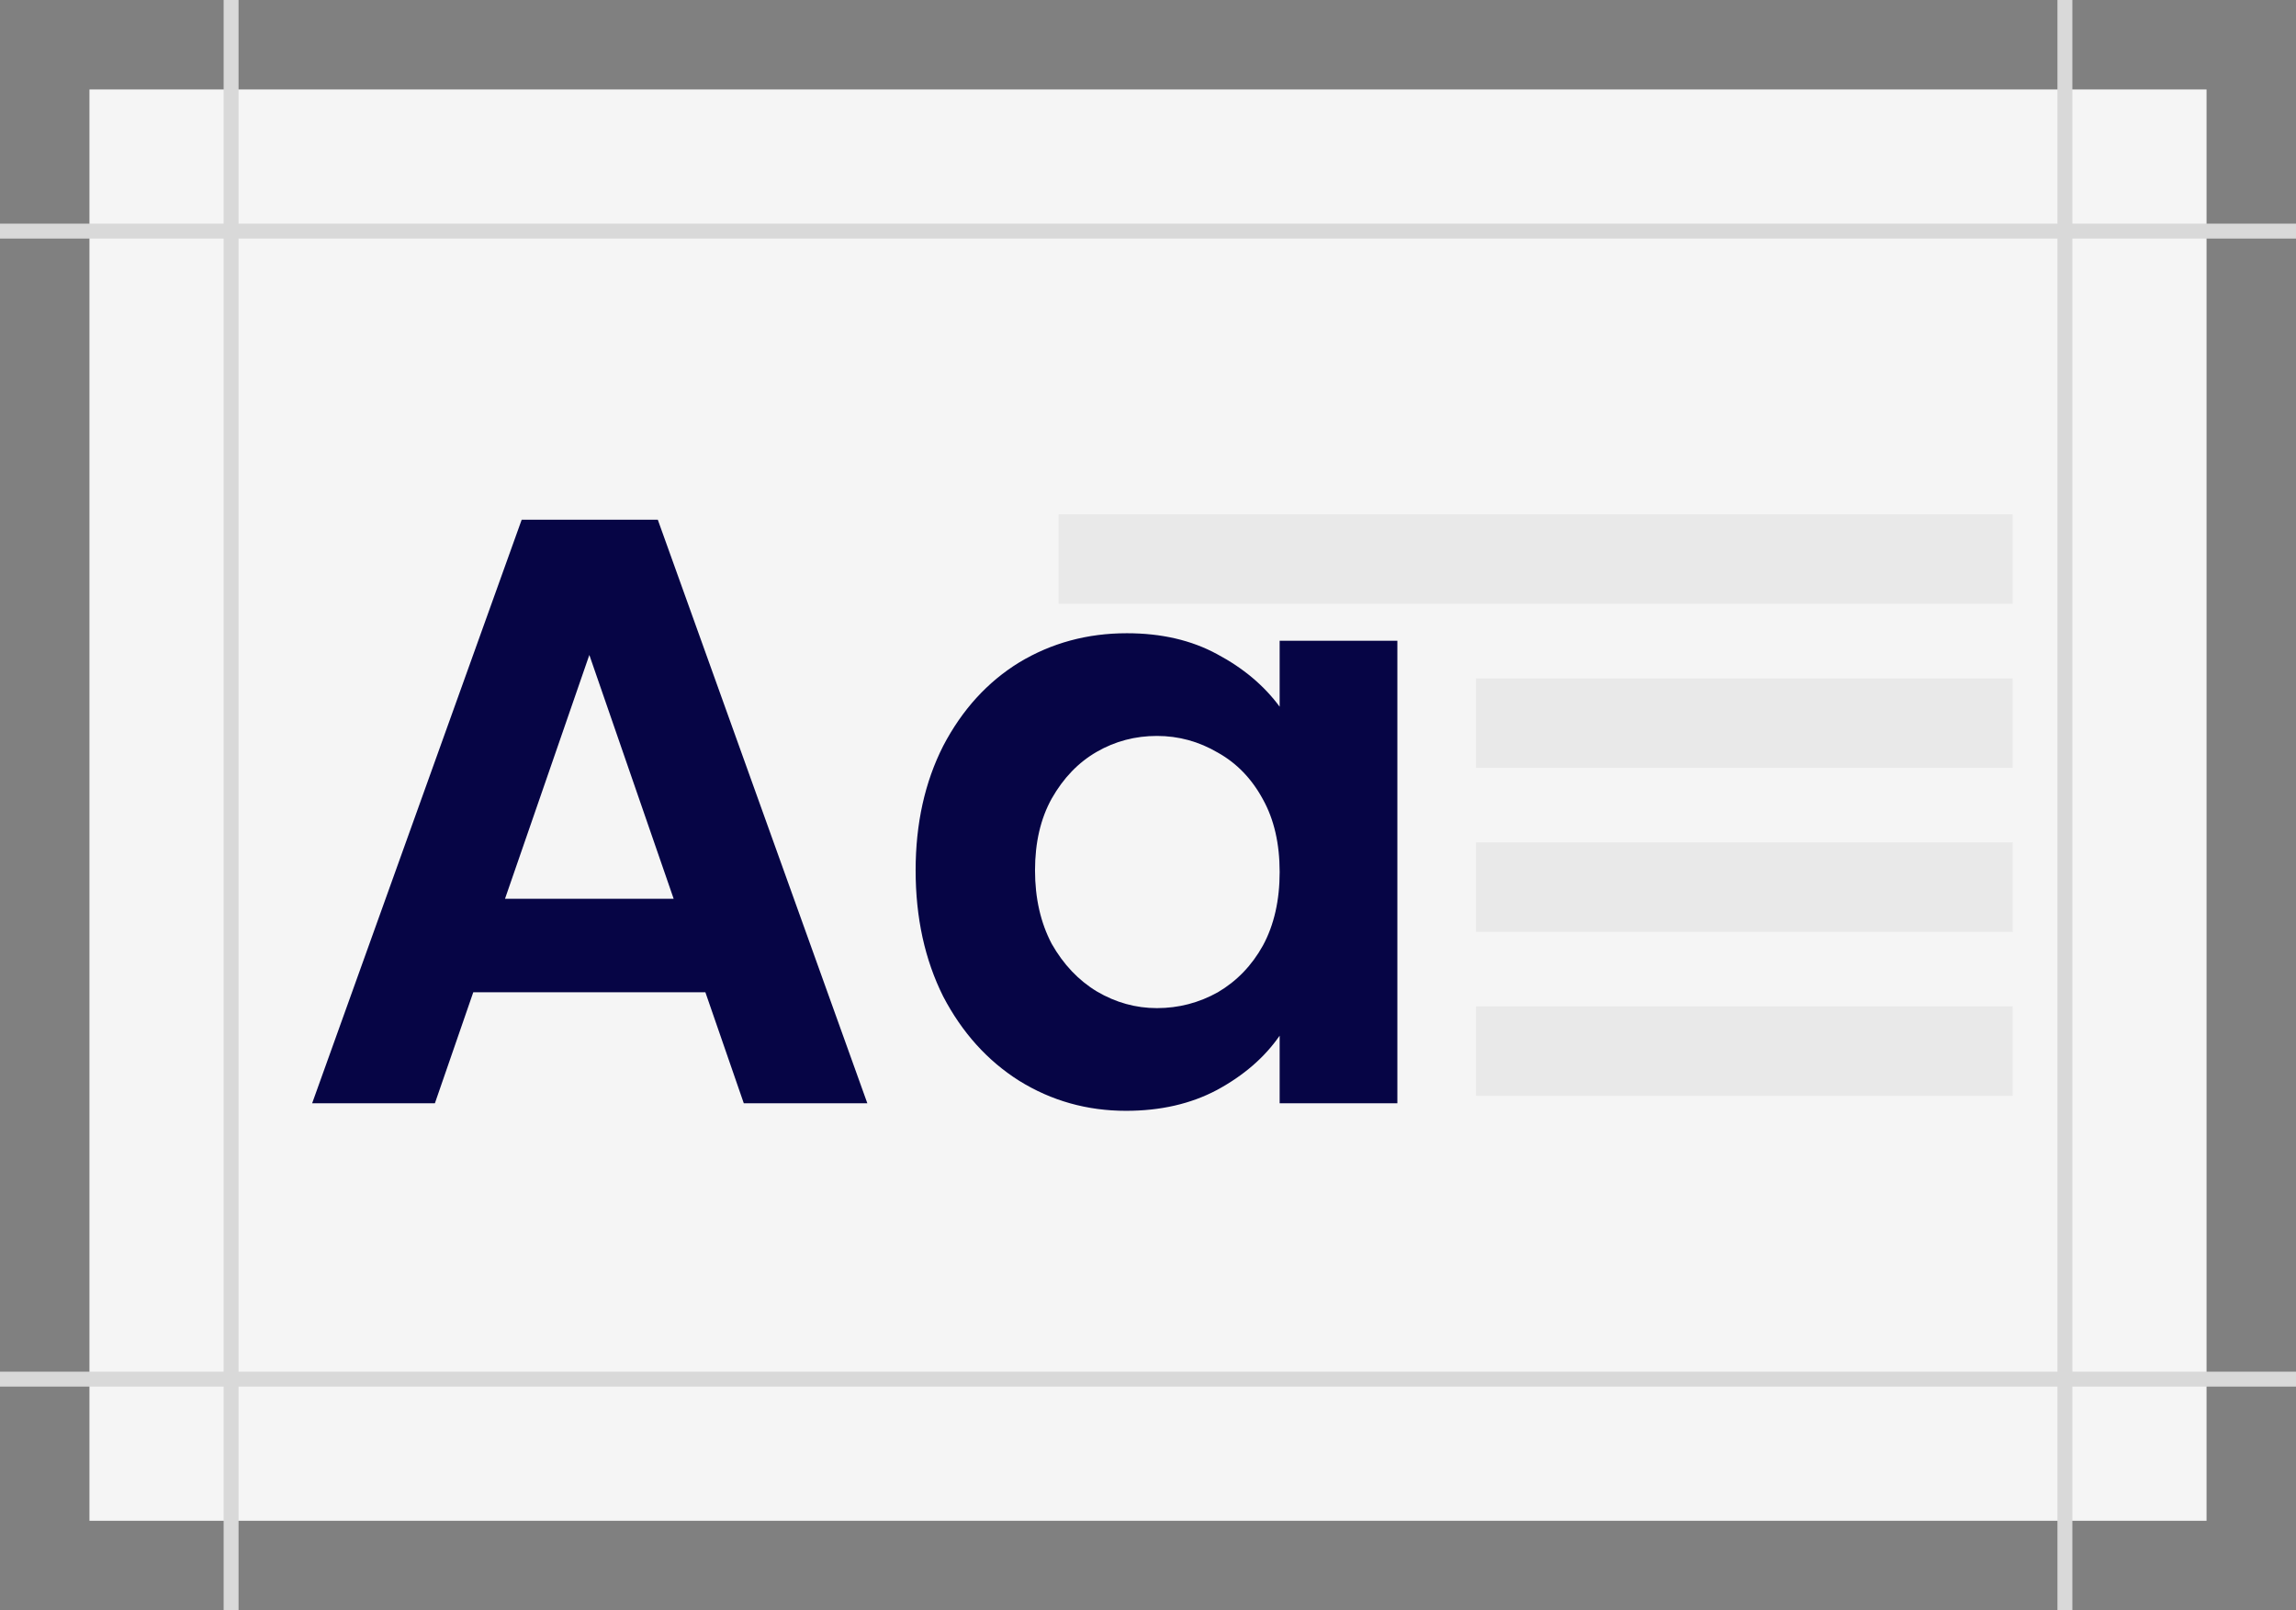 <svg width="154" height="108" viewBox="0 0 154 108" fill="none" xmlns="http://www.w3.org/2000/svg">
<rect x="0" y="0" width="154" height="108" fill="#808080" stroke="none"/>
<rect width="142" height="96" transform="translate(6 6)" fill="#F5F5F5"/>
<path d="M47.312 66.552H31.744L29.169 74H20.936L34.992 34.856H44.12L58.176 74H49.889L47.312 66.552ZM45.184 60.28L39.529 43.928L33.873 60.28H45.184ZM61.414 58.376C61.414 55.24 62.03 52.459 63.262 50.032C64.532 47.605 66.23 45.739 68.358 44.432C70.524 43.125 72.932 42.472 75.582 42.472C77.897 42.472 79.913 42.939 81.63 43.872C83.385 44.805 84.785 45.981 85.83 47.4V42.976H93.726V74H85.83V69.464C84.822 70.92 83.422 72.133 81.63 73.104C79.876 74.037 77.841 74.504 75.526 74.504C72.913 74.504 70.524 73.832 68.358 72.488C66.23 71.144 64.532 69.259 63.262 66.832C62.03 64.368 61.414 61.549 61.414 58.376ZM85.83 58.488C85.83 56.584 85.457 54.96 84.71 53.616C83.964 52.235 82.956 51.189 81.686 50.48C80.417 49.733 79.054 49.36 77.598 49.36C76.142 49.36 74.798 49.715 73.566 50.424C72.334 51.133 71.326 52.179 70.542 53.56C69.796 54.904 69.422 56.509 69.422 58.376C69.422 60.243 69.796 61.885 70.542 63.304C71.326 64.685 72.334 65.749 73.566 66.496C74.836 67.243 76.18 67.616 77.598 67.616C79.054 67.616 80.417 67.261 81.686 66.552C82.956 65.805 83.964 64.76 84.71 63.416C85.457 62.035 85.83 60.392 85.83 58.488Z" fill="#060545"/>
<rect x="71" y="34.5" width="64" height="6" fill="#E9E9E9"/>
<rect x="99" y="45.5" width="36" height="6" fill="#E9E9E9"/>
<rect x="99" y="56.5" width="36" height="6" fill="#E9E9E9"/>
<rect x="99" y="67.5" width="36" height="6" fill="#E9E9E9"/>
<rect y="15" width="154" height="1" fill="#D9D9D9"/>
<rect y="92" width="154" height="1" fill="#D9D9D9"/>
<rect x="15" width="1" height="108" fill="#D9D9D9"/>
<rect x="138" width="1" height="108" fill="#D9D9D9"/>
</svg>
